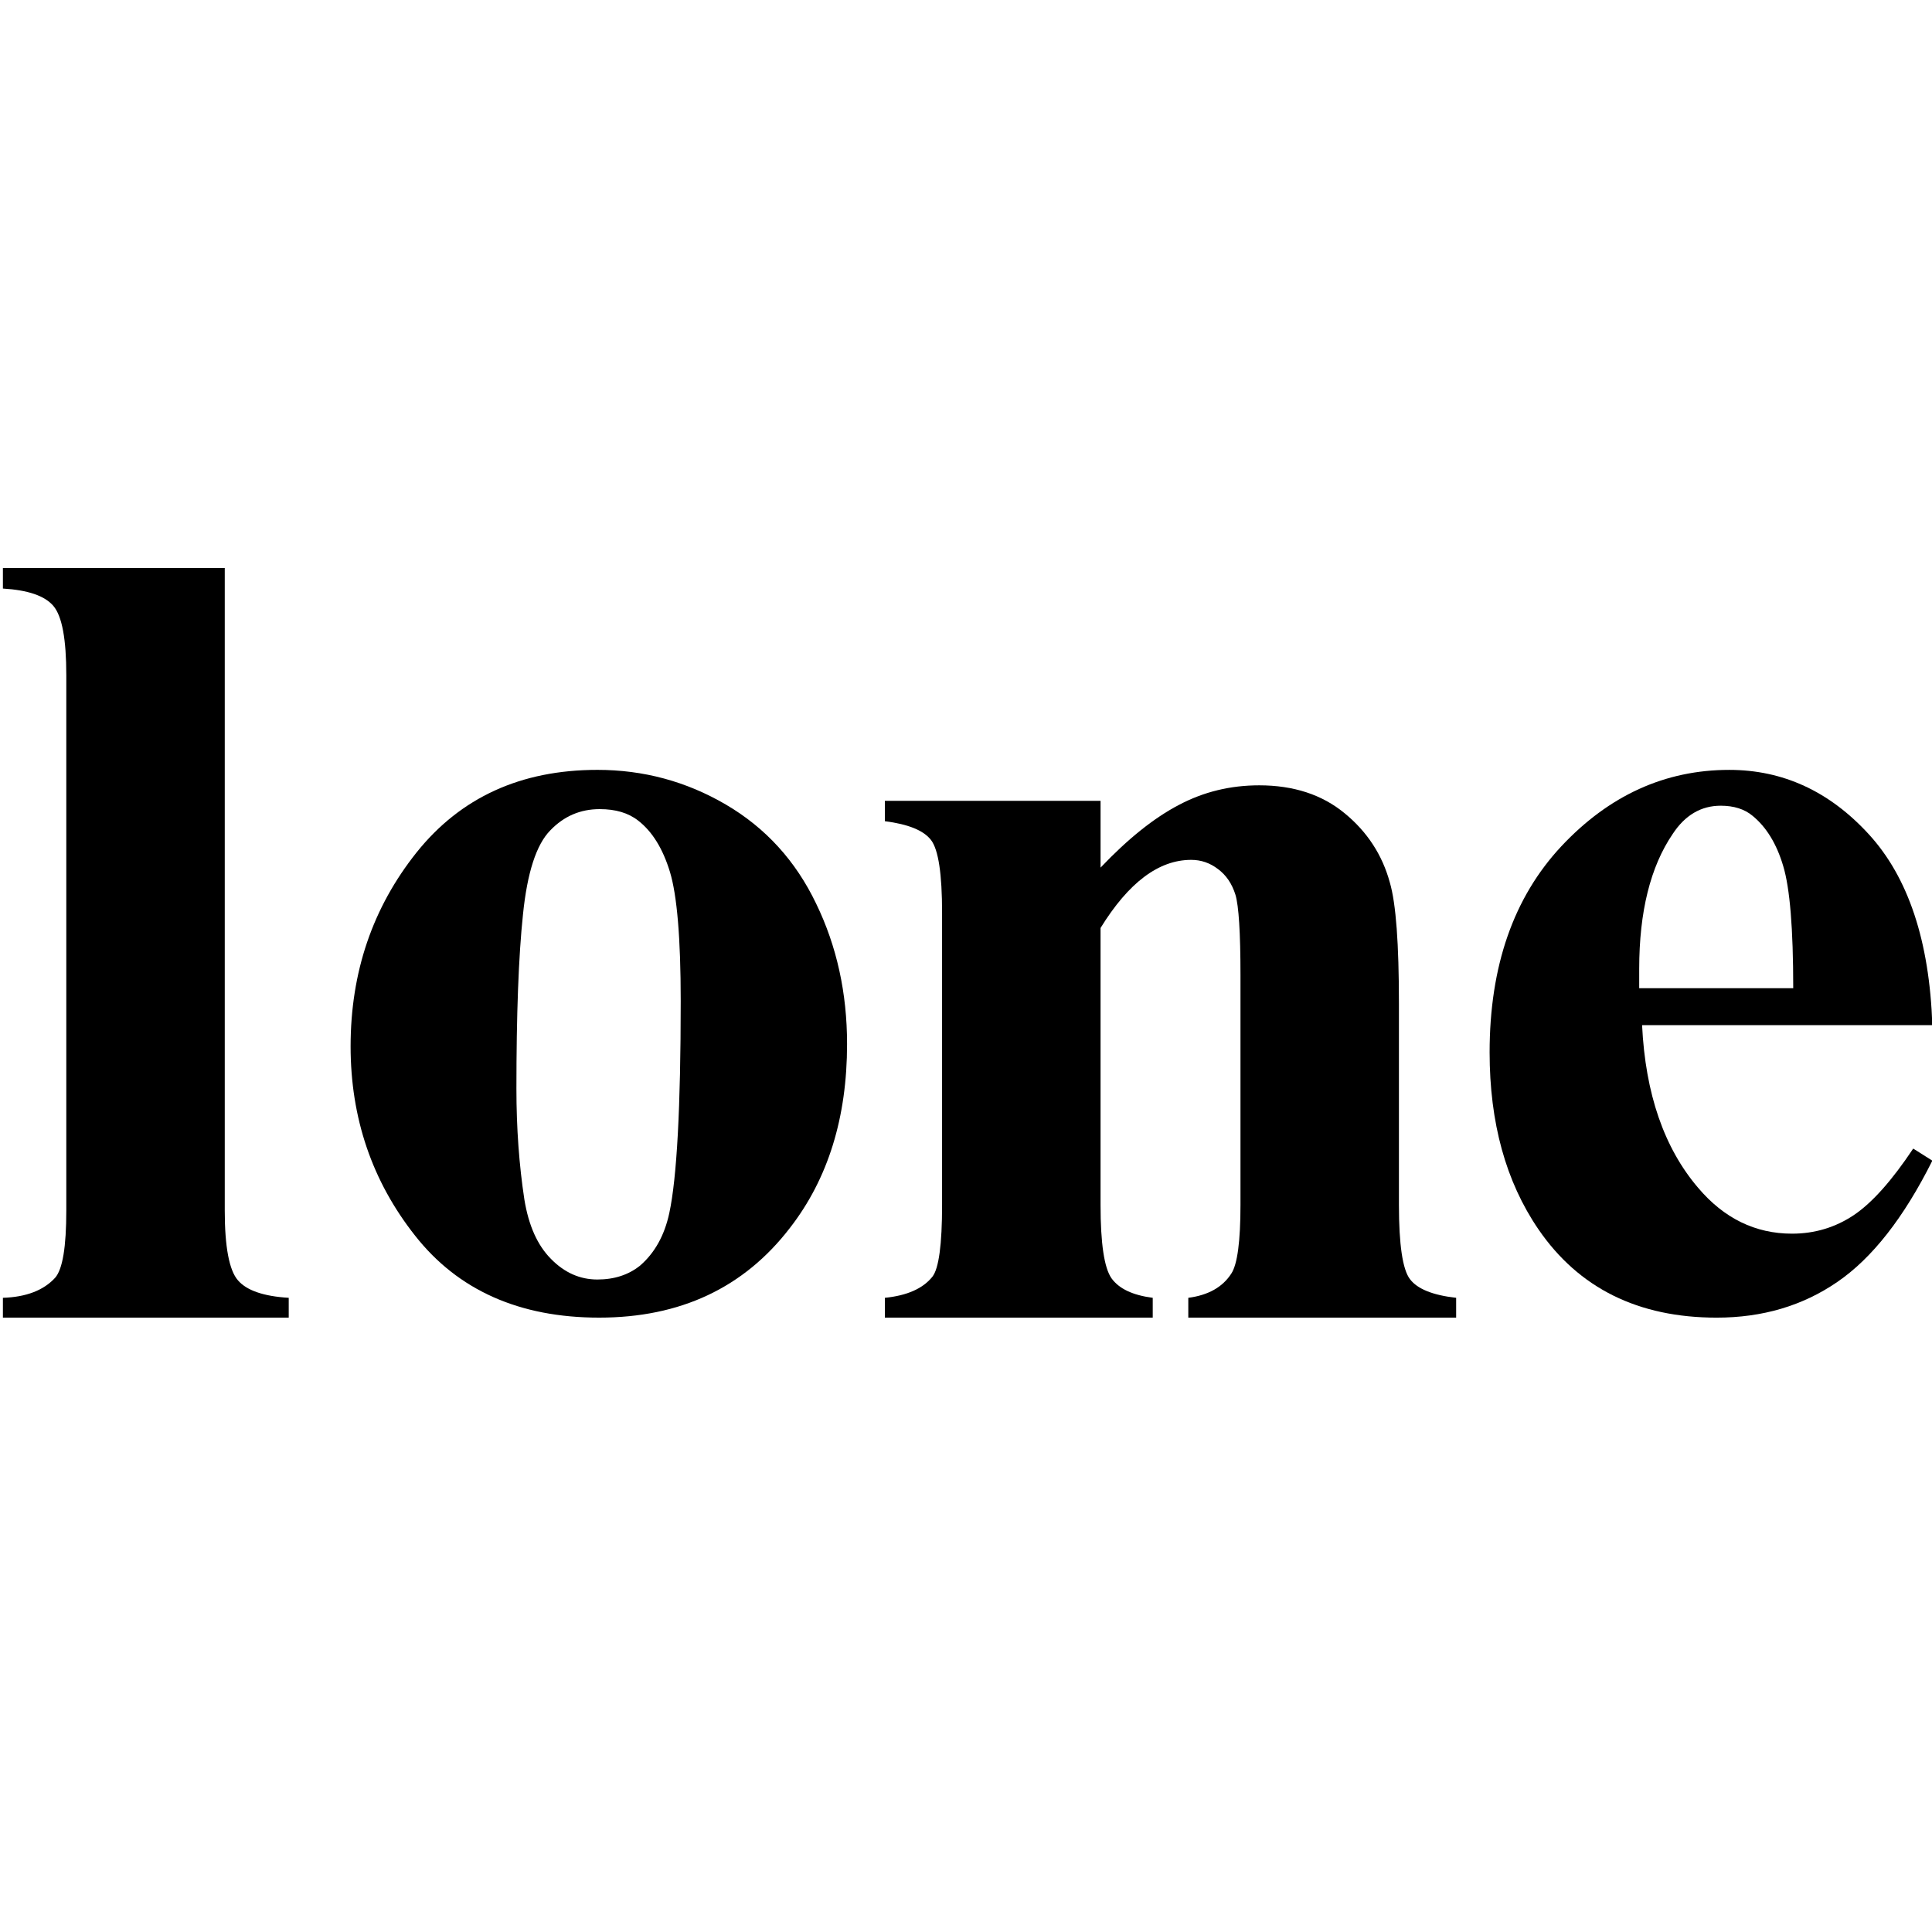 <?xml version="1.0" encoding="UTF-8" standalone="no"?>
<!-- Generator: Adobe Illustrator 16.0.0, SVG Export Plug-In . SVG Version: 6.00 Build 0)  -->

<svg
   xmlns:dc="http://purl.org/dc/elements/1.1/"
   xmlns:cc="http://creativecommons.org/ns#"
   xmlns:rdf="http://www.w3.org/1999/02/22-rdf-syntax-ns#"
   xmlns:svg="http://www.w3.org/2000/svg"
   xmlns="http://www.w3.org/2000/svg"
   xmlns:sodipodi="http://sodipodi.sourceforge.net/DTD/sodipodi-0.dtd"
   xmlns:inkscape="http://www.inkscape.org/namespaces/inkscape"
   version="1.1"
   id="Capa_1"
   x="0px"
   y="0px"
   width="121.805px"
   height="121.804px"
   viewBox="0 0 121.805 121.804"
   style="enable-background:new 0 0 121.805 121.804;"
   xml:space="preserve"
   inkscape:version="0.91 r13725"
   sodipodi:docname="Lone.svg"><defs
     id="defs41" /><sodipodi:namedview
     pagecolor="#ffffff"
     bordercolor="#666666"
     borderopacity="1"
     objecttolerance="10"
     gridtolerance="10"
     guidetolerance="10"
     inkscape:pageopacity="0"
     inkscape:pageshadow="2"
     inkscape:window-width="1920"
     inkscape:window-height="1056"
     id="namedview39"
     showgrid="false"
     inkscape:zoom="5.4801878"
     inkscape:cx="-4.0542922"
     inkscape:cy="49.518847"
     inkscape:window-x="0"
     inkscape:window-y="24"
     inkscape:window-maximized="1"
     inkscape:current-layer="Capa_1" /><path
     inkscape:connector-curvature="0"
     style="clip-rule:evenodd;fill-rule:evenodd;image-rendering:optimizeQuality;shape-rendering:geometricPrecision;text-rendering:geometricPrecision"
     id="path45"
     class="fil0"
     d="m 121.827,64.633 -18.3,0 c 0.207,4.318 1.389,7.744 3.534,10.254 1.632,1.927 3.606,2.891 5.921,2.891 1.425,0 2.729,-0.393 3.887,-1.166 1.169,-0.785 2.412,-2.189 3.752,-4.199 l 1.206,0.762 c -1.803,3.605 -3.801,6.15 -5.994,7.649 -2.18,1.499 -4.715,2.248 -7.603,2.248 -4.946,0 -8.699,-1.856 -11.245,-5.579 -2.047,-2.998 -3.071,-6.71 -3.071,-11.146 0,-5.437 1.511,-9.767 4.52,-12.99 3.009,-3.212 6.543,-4.819 10.588,-4.819 3.375,0 6.311,1.344 8.797,4.057 2.486,2.713 3.825,6.721 4.008,12.038 z m -8.771,-2.332 c 0,-3.747 -0.208,-6.304 -0.634,-7.709 -0.414,-1.392 -1.059,-2.45 -1.937,-3.164 -0.5,-0.416 -1.17,-0.631 -1.998,-0.631 -1.243,0 -2.254,0.596 -3.033,1.785 -1.401,2.058 -2.109,4.901 -2.109,8.494 l 0,1.225 9.711,0 z" /><path
     inkscape:connector-curvature="0"
     style="clip-rule:evenodd;fill-rule:evenodd;image-rendering:optimizeQuality;shape-rendering:geometricPrecision;text-rendering:geometricPrecision"
     id="path59"
     class="fil0"
     d="m 14.17,35.809 0,40.506 c 0,2.295 0.28,3.77 0.829,4.401 0.548,0.642 1.62,1.011 3.204,1.106 l 0,1.249 -18.02,0 0,-1.249 c 1.474,-0.047 2.571,-0.476 3.29,-1.261 0.475,-0.535 0.707,-1.951 0.707,-4.246 l 0,-33.737 c 0,-2.284 -0.267,-3.735 -0.816,-4.378 C 2.816,37.558 1.755,37.201 0.183,37.106 l 0,-1.296 13.987,0 z" /><path
     inkscape:connector-curvature="0"
     style="clip-rule:evenodd;fill-rule:evenodd;image-rendering:optimizeQuality;shape-rendering:geometricPrecision;text-rendering:geometricPrecision"
     id="path63"
     class="fil0"
     d="m 69.386,50.488 0,4.211 c 1.718,-1.808 3.363,-3.129 4.934,-3.949 1.572,-0.833 3.254,-1.238 5.069,-1.238 2.157,0 3.96,0.583 5.385,1.761 1.425,1.166 2.376,2.629 2.85,4.366 0.39,1.333 0.573,3.878 0.573,7.637 l 0,12.681 c 0,2.51 0.231,4.081 0.695,4.687 0.463,0.618 1.437,1.012 2.912,1.178 l 0,1.249 -16.887,0 0,-1.249 c 1.267,-0.166 2.169,-0.678 2.717,-1.535 0.378,-0.582 0.573,-2.022 0.573,-4.33 l 0,-14.489 c 0,-2.677 -0.11,-4.366 -0.317,-5.056 -0.219,-0.702 -0.585,-1.238 -1.097,-1.618 -0.512,-0.393 -1.072,-0.583 -1.694,-0.583 -2.046,0 -3.947,1.428 -5.714,4.294 l 0,17.452 c 0,2.439 0.231,3.985 0.695,4.64 0.475,0.654 1.328,1.059 2.595,1.225 l 0,1.249 -16.887,0 0,-1.249 c 1.401,-0.142 2.4,-0.583 2.997,-1.332 0.402,-0.512 0.609,-2.023 0.609,-4.533 l 0,-18.402 c 0,-2.463 -0.231,-3.985 -0.695,-4.592 -0.463,-0.608 -1.437,-1 -2.912,-1.19 l 0,-1.285 13.597,0 z" /><path
     inkscape:connector-curvature="0"
     style="clip-rule:evenodd;fill-rule:evenodd;image-rendering:optimizeQuality;shape-rendering:geometricPrecision;text-rendering:geometricPrecision"
     id="path65"
     class="fil0"
     d="m 37.663,48.537 c 2.9,0 5.604,0.726 8.102,2.189 2.498,1.463 4.398,3.545 5.69,6.245 1.304,2.688 1.949,5.638 1.949,8.85 0,4.628 -1.194,8.494 -3.606,11.599 -2.9,3.771 -6.908,5.651 -12.025,5.651 -5.019,0 -8.894,-1.725 -11.599,-5.163 -2.717,-3.438 -4.07,-7.423 -4.07,-11.943 0,-4.675 1.389,-8.744 4.155,-12.217 2.778,-3.474 6.579,-5.211 11.404,-5.211 z m 0.146,2.475 c -1.218,0 -2.253,0.44 -3.119,1.343 -0.876,0.893 -1.449,2.654 -1.718,5.295 -0.28,2.641 -0.414,6.304 -0.414,10.991 0,2.487 0.171,4.806 0.5,6.972 0.268,1.654 0.828,2.902 1.682,3.759 0.852,0.869 1.827,1.296 2.924,1.296 1.072,0 1.962,-0.297 2.681,-0.869 0.926,-0.797 1.547,-1.903 1.851,-3.319 0.475,-2.2 0.72,-6.661 0.72,-13.383 0,-3.949 -0.232,-6.661 -0.682,-8.136 -0.451,-1.475 -1.122,-2.546 -1.998,-3.224 -0.621,-0.488 -1.426,-0.725 -2.425,-0.725 z" /></svg>